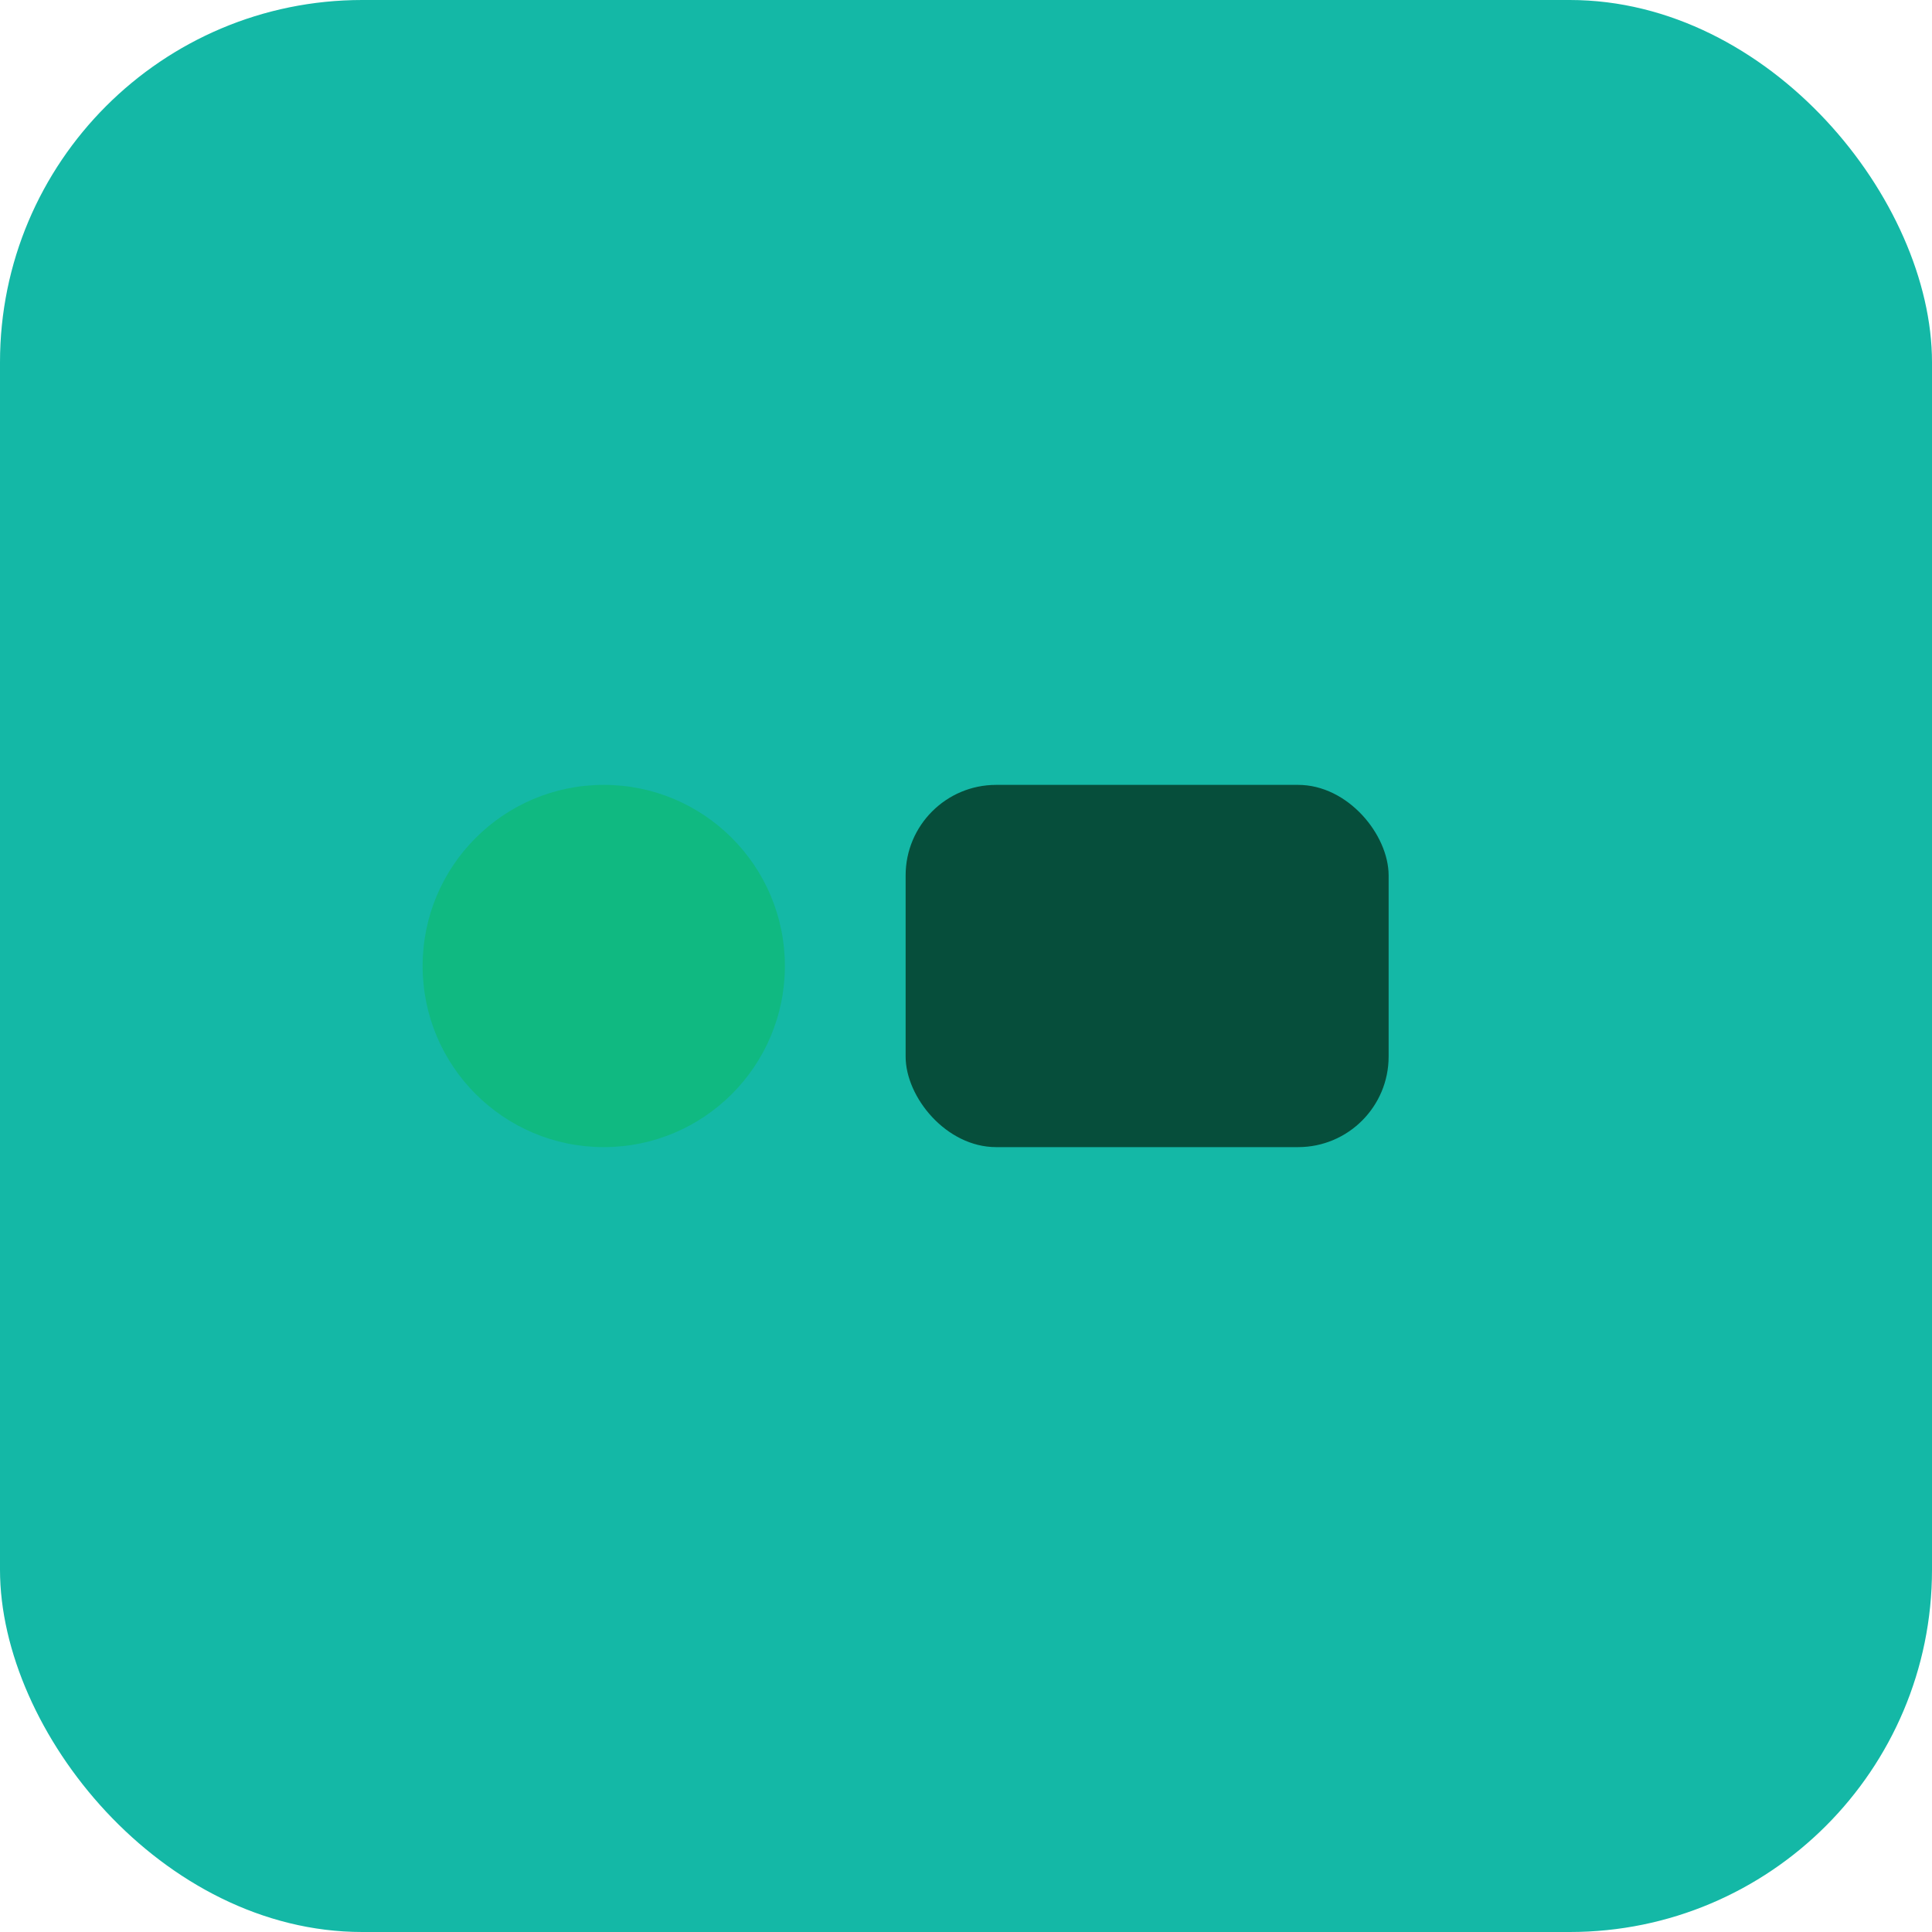 <svg xmlns="http://www.w3.org/2000/svg" viewBox="0 0 64 64">
  <rect width="64" height="64" rx="12" fill="#14B8A6"/>
  <circle cx="20" cy="32" r="6" fill="#10B981"/>
  <rect x="30" y="26" width="16" height="12" rx="3" fill="#064E3B"/>
</svg>


